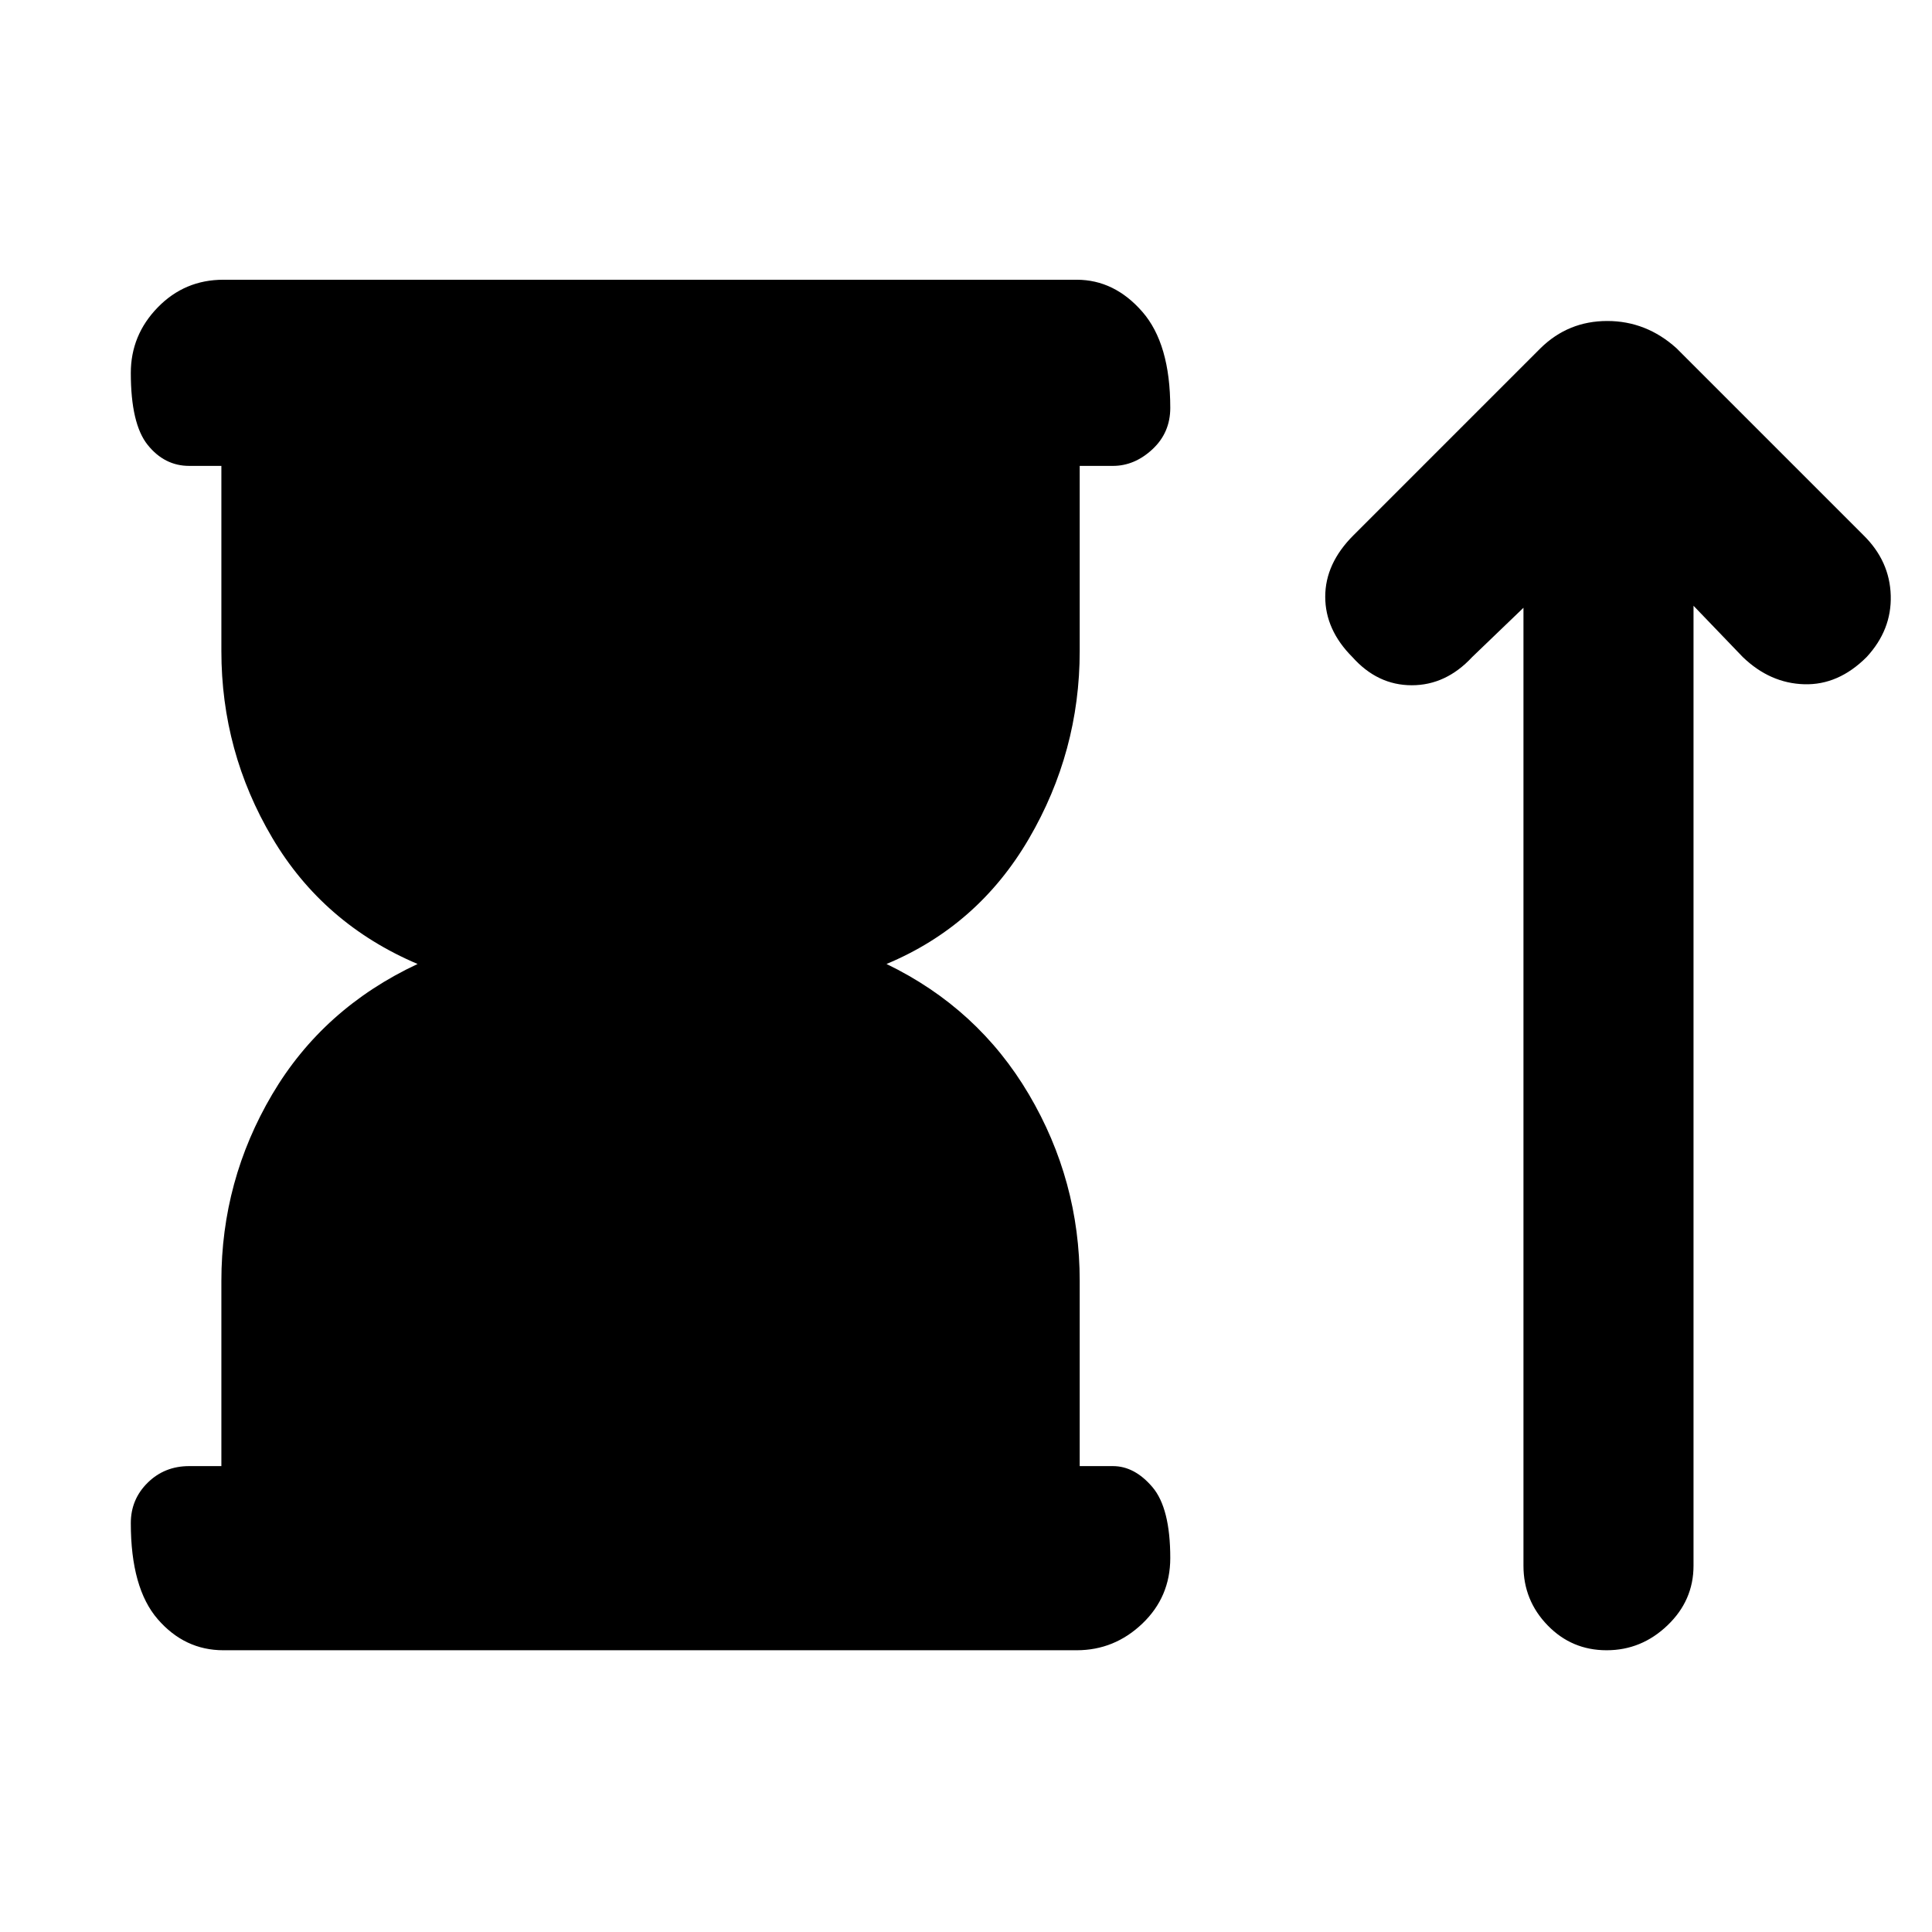 <svg xmlns="http://www.w3.org/2000/svg" height="48" viewBox="0 -960 960 960" width="48"><path d="M110-231.5v-92q0-49.89 25.25-92.7Q160.5-459 207.5-481q-47-20-72.25-62.75T110-636.5v-92H94q-12.25 0-20.62-10.43Q65-749.35 65-774.68q0-18.82 13.38-32.57Q91.75-821 111-821h424q18.75 0 32.63 15.93 13.87 15.92 13.87 47.75 0 12.32-8.87 20.57-8.88 8.25-19.63 8.25h-16.5v92q0 50-25.25 93.25T440.5-481q45.5 22 70.75 64.8 25.25 42.81 25.25 92.7v92H553q10.75 0 19.63 10.43 8.87 10.42 8.87 35.25 0 19.32-13.87 32.57Q553.75-140 535-140H111q-19.25 0-32.62-15.43Q65-170.85 65-203.18q0-11.82 8.38-20.07 8.37-8.25 20.62-8.25h16ZM757-658l-25.5 24.5q-13 14-30 14t-29.5-14q-13.5-13.5-13.5-30t14-30.5l93-93q13.77-13.5 33.14-13.5Q818-800.5 833-787l93 93q13 12.8 13.5 29.9.5 17.1-12 30.6-14 14-31 13.5T866-633.5L841.5-659v477q0 17.25-12.93 29.62Q815.65-140 798.32-140 781-140 769-152.38q-12-12.37-12-29.62v-476Z"/></svg>